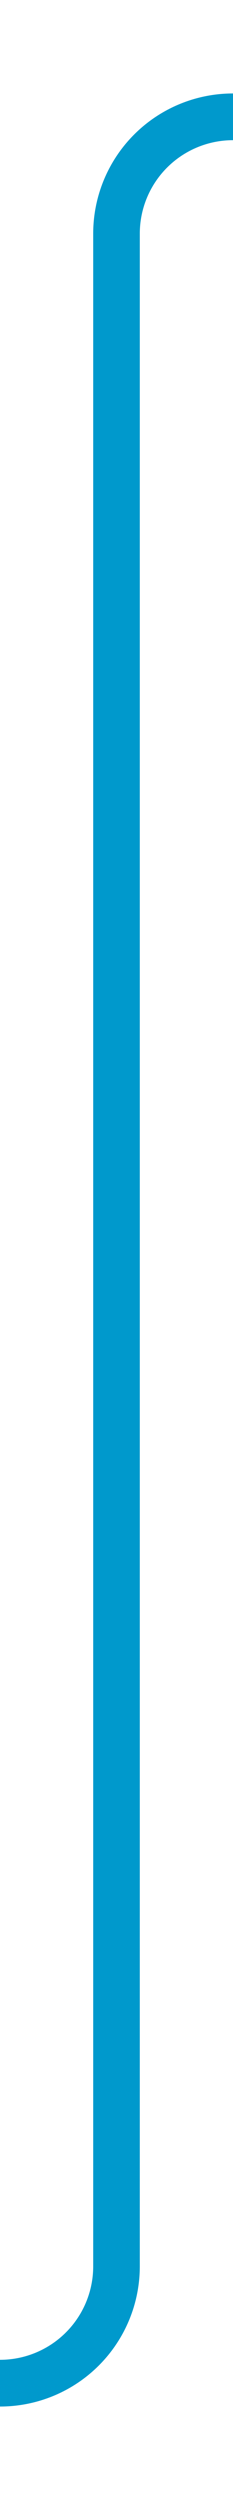 ﻿<?xml version="1.0" encoding="utf-8"?>
<svg version="1.1" xmlns:xlink="http://www.w3.org/1999/xlink" width="10px" height="107px" preserveAspectRatio="xMidYMin meet" viewBox="346 179  8 107" xmlns="http://www.w3.org/2000/svg">
  <path d="M 291 281  L 345 281  A 5 5 0 0 0 350 276 L 350 189  A 5 5 0 0 1 355 184 L 420 184  " stroke-width="2" stroke="#0099cc" fill="none" />
</svg>